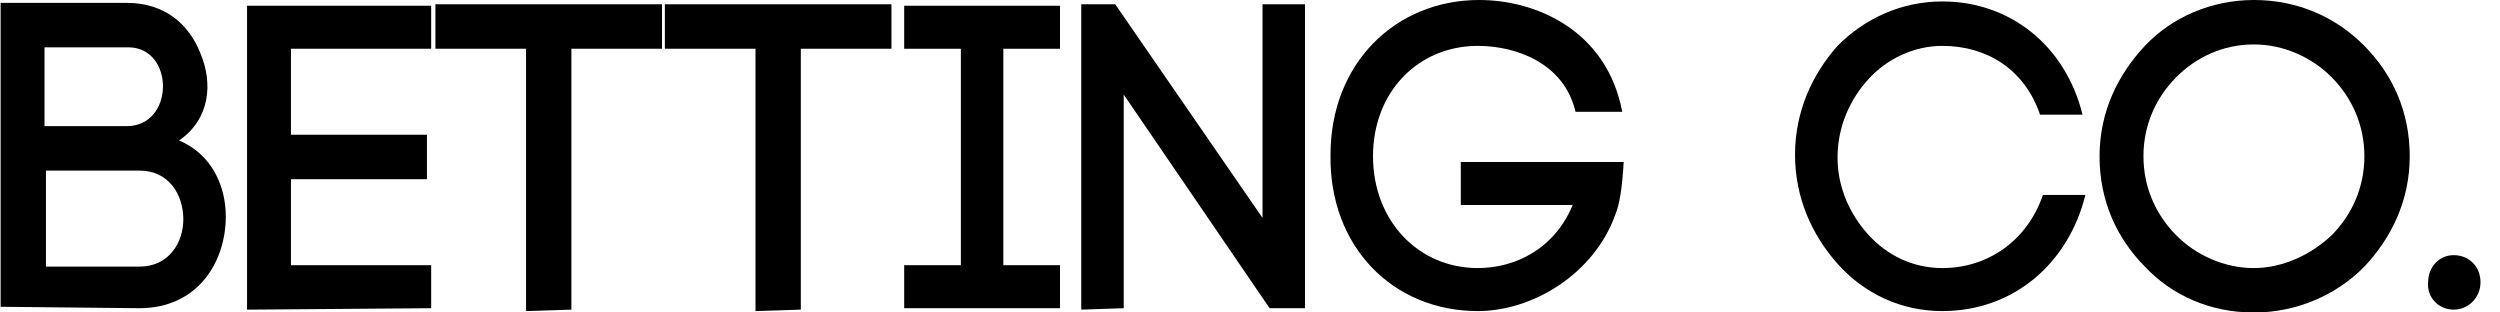 <svg width="128" height="16" viewBox="0 0 128 16" fill="none" xmlns="http://www.w3.org/2000/svg">
<path fill-rule="evenodd" clip-rule="evenodd" d="M107.497 8C107.497 5.725 108.44 3.817 109.818 2.349C111.196 0.881 113.225 0 115.401 0C117.649 0 119.607 0.881 121.057 2.349C122.507 3.817 123.378 5.725 123.378 8C123.378 10.275 122.435 12.183 121.057 13.651C119.607 15.119 117.577 16 115.401 16C113.153 16 111.196 15.119 109.818 13.651C108.367 12.183 107.497 10.275 107.497 8ZM109.745 8C109.745 9.615 110.398 11.009 111.413 12.037C112.428 13.064 113.878 13.725 115.401 13.725C116.851 13.725 118.302 13.064 119.39 12.037C120.404 11.009 121.057 9.615 121.057 8C121.057 6.385 120.404 4.991 119.39 3.963C118.374 2.936 116.924 2.275 115.401 2.275C113.806 2.275 112.428 2.936 111.413 3.963C110.397 4.991 109.745 6.385 109.745 8Z" fill="black"/>
<path fill-rule="evenodd" clip-rule="evenodd" d="M68.122 7.927C68.049 12.624 71.313 15.927 75.664 15.927C78.491 15.927 81.61 14.019 82.697 11.009C82.915 10.495 83.06 9.615 83.132 8.294H74.793V10.495H80.522C79.579 12.771 77.549 13.725 75.664 13.725C72.618 13.725 70.298 11.303 70.298 8C70.298 4.698 72.618 2.349 75.664 2.349C77.621 2.349 80.087 3.23 80.667 5.725H83.06C82.262 1.541 78.637 0 75.736 0C71.458 0 68.122 3.23 68.122 7.927Z" fill="black"/>
<path fill-rule="evenodd" clip-rule="evenodd" d="M94.082 2.349C92.776 3.817 91.906 5.724 91.906 7.926C91.906 10.128 92.776 12.037 94.082 13.505C95.459 15.046 97.345 15.927 99.448 15.927C103.074 15.927 105.901 13.505 106.772 9.982H104.596C103.799 12.33 101.769 13.725 99.448 13.725C97.925 13.725 96.62 13.064 95.677 12.037C94.734 11.009 94.082 9.615 94.082 8.074C94.082 6.458 94.734 5.065 95.677 4.037C96.62 3.009 97.997 2.349 99.448 2.349C101.696 2.349 103.653 3.523 104.451 5.872H106.626C105.757 2.349 102.928 0.074 99.448 0.074C97.345 0.074 95.459 0.954 94.082 2.349Z" fill="black"/>
<path fill-rule="evenodd" clip-rule="evenodd" d="M0.032 0.147V15.707L7.138 15.78C10.111 15.78 11.561 13.431 11.561 11.083C11.561 9.615 10.909 7.926 9.168 7.192C10.763 6.092 10.909 4.257 10.256 2.716C9.676 1.248 8.443 0.147 6.486 0.147H0.032ZM2.279 2.422H6.558C8.951 2.422 8.951 6.459 6.485 6.459H2.279V2.422ZM7.138 8.734H2.352V13.651H7.138C8.66 13.651 9.386 12.404 9.386 11.229C9.386 9.982 8.66 8.734 7.138 8.734Z" fill="black"/>
<path fill-rule="evenodd" clip-rule="evenodd" d="M64.641 0.22V11.156L57.1 0.22H55.36V15.853L57.535 15.78V4.843L65.004 15.78H66.817V0.22H64.641Z" fill="black"/>
<path fill-rule="evenodd" clip-rule="evenodd" d="M34.041 0.22V2.495H38.682V15.926L41.002 15.853V2.495H45.642V0.22H34.041Z" fill="black"/>
<path fill-rule="evenodd" clip-rule="evenodd" d="M22.293 0.22V2.495H26.934V15.926L29.255 15.853V2.495H33.895V0.22H22.293Z" fill="black"/>
<path fill-rule="evenodd" clip-rule="evenodd" d="M46.295 0.294V2.496H49.196V13.578H46.295V15.78H54.272V13.578H51.371V2.496H54.272V0.294H46.295Z" fill="black"/>
<path fill-rule="evenodd" clip-rule="evenodd" d="M12.649 0.294V15.854L22.076 15.78V13.578H14.897V9.175H21.859V6.899H14.897V2.496H22.076V0.294H12.649Z" fill="black"/>
<path fill-rule="evenodd" clip-rule="evenodd" d="M124.32 14.459C124.247 15.193 124.828 15.853 125.625 15.853C126.423 15.853 127.002 15.193 127.002 14.459C127.002 13.651 126.423 13.064 125.625 13.064C124.9 13.064 124.32 13.651 124.32 14.459Z" fill="black"/>
</svg>
